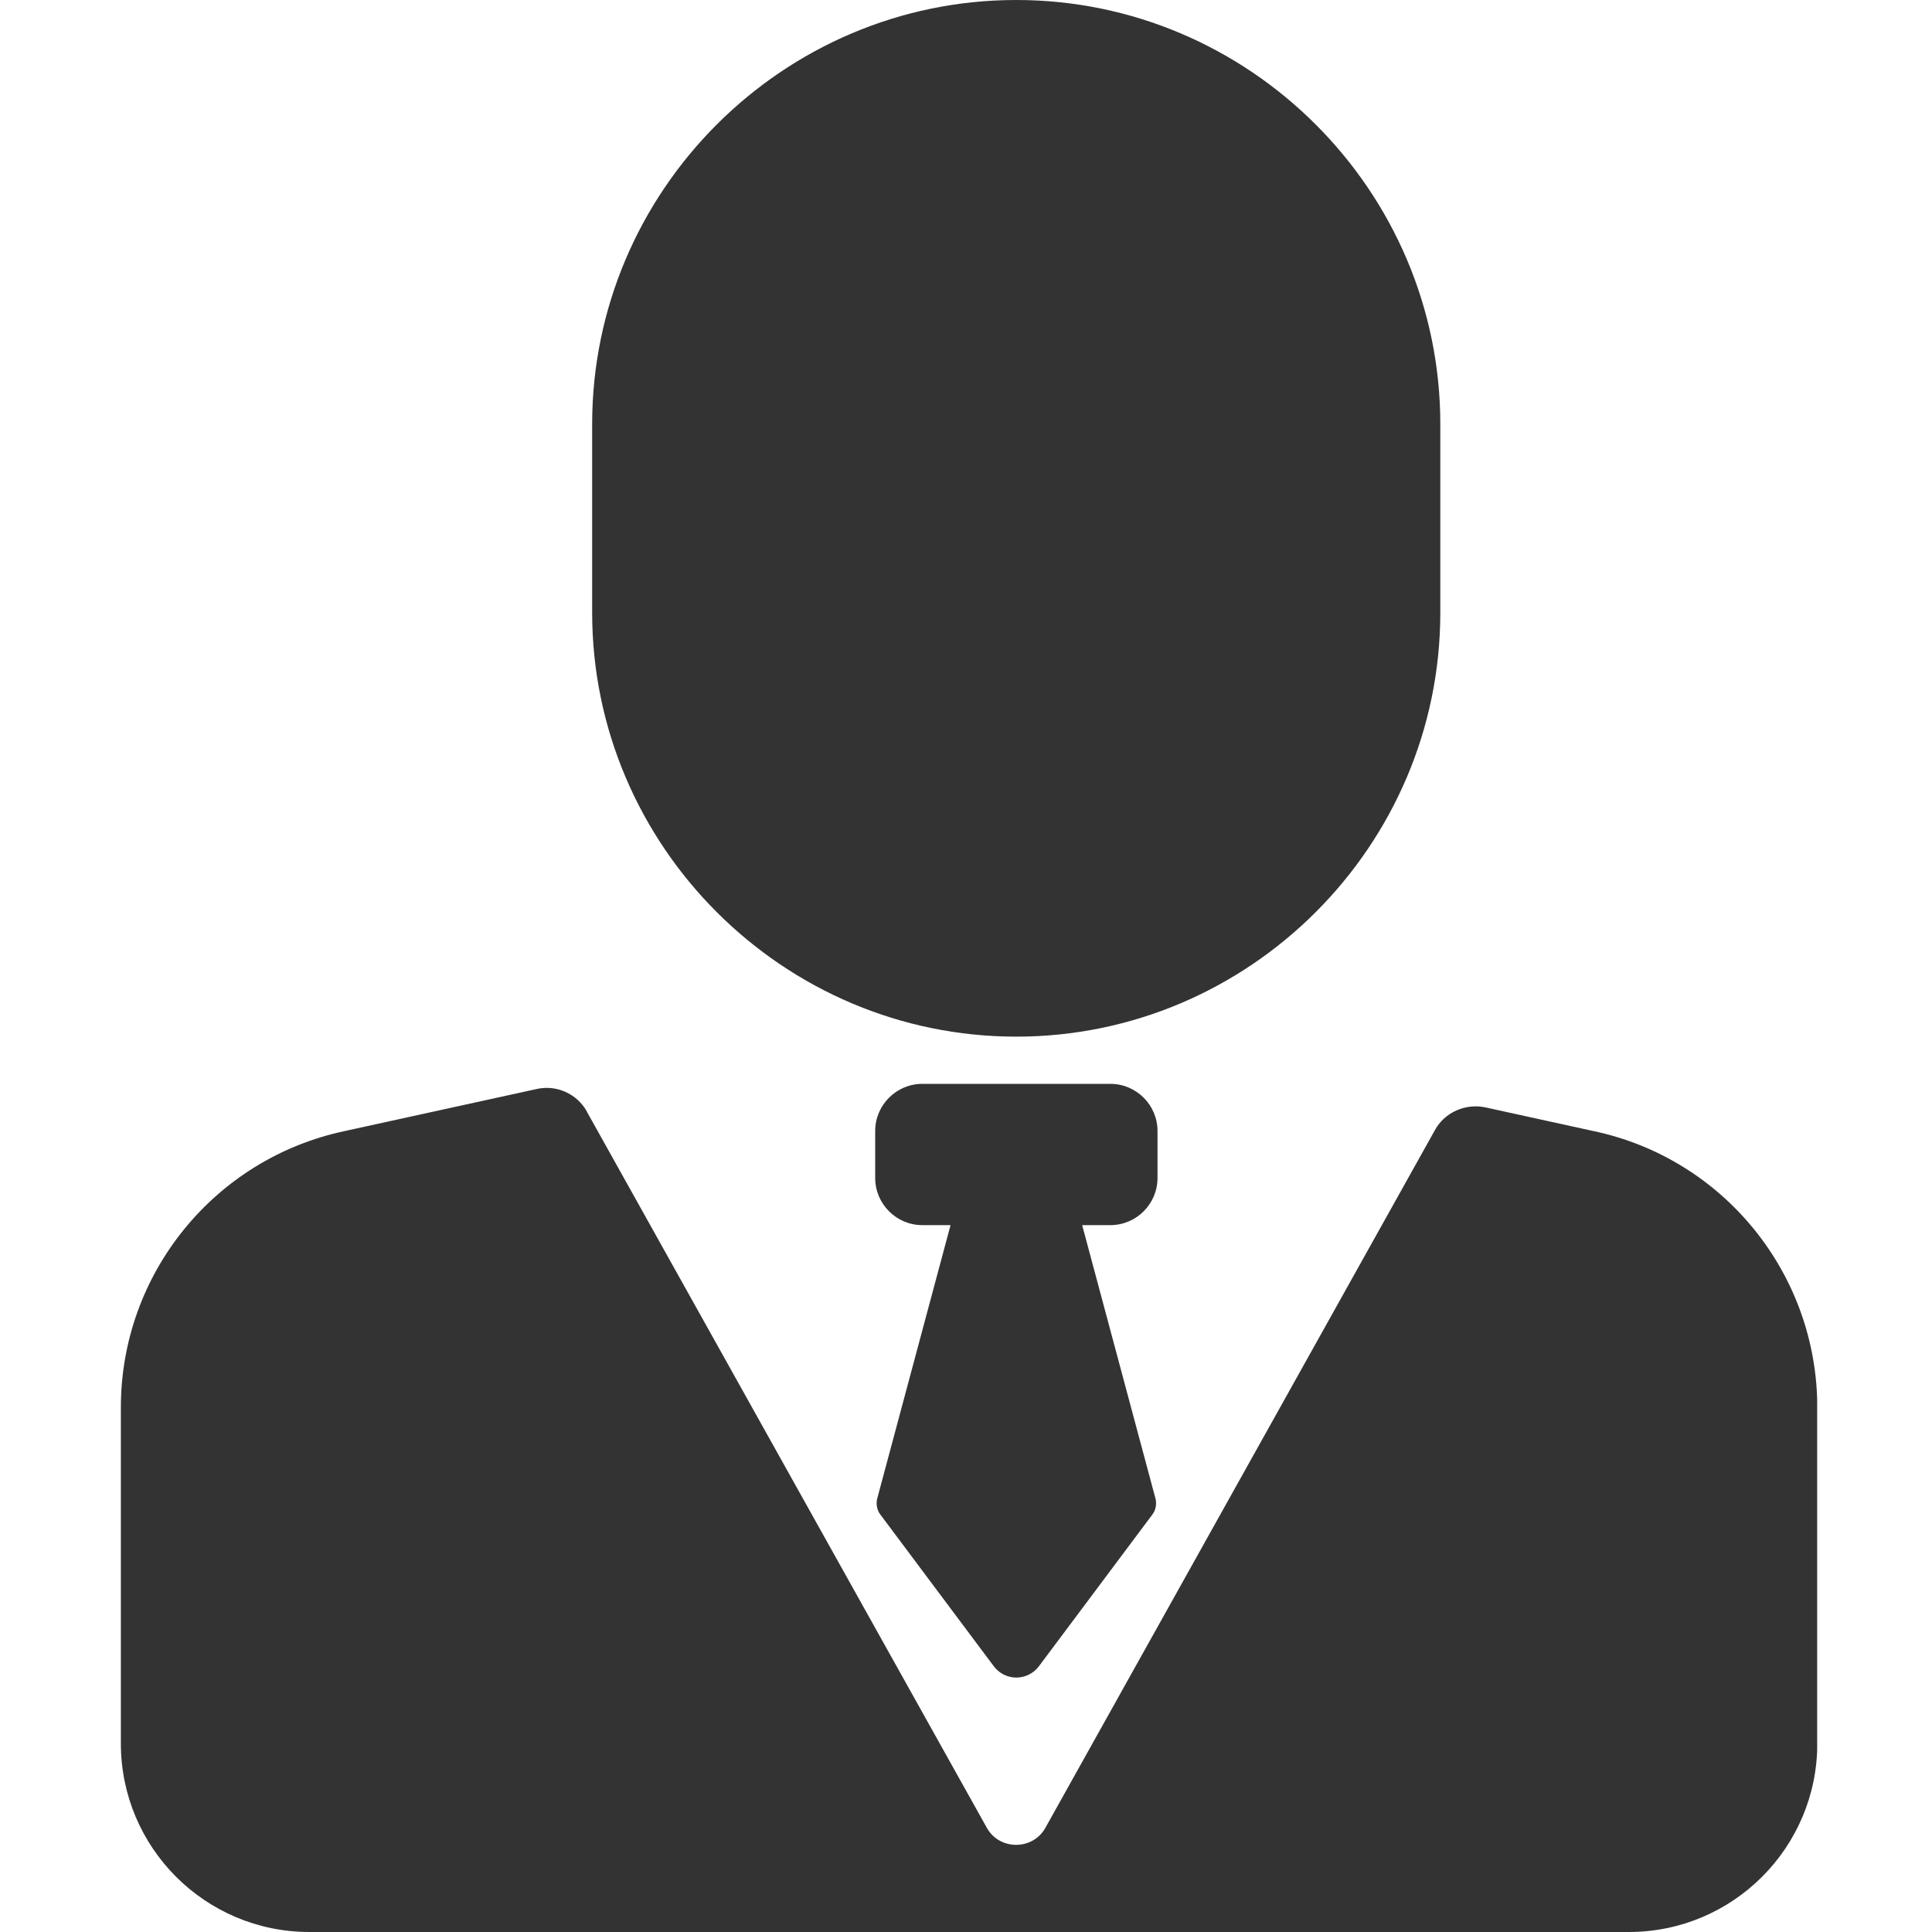 <svg height="16" viewBox="0 0 16 16" width="16" xmlns="http://www.w3.org/2000/svg" xmlns:xlink="http://www.w3.org/1999/xlink"><clipPath id="a"><path d="m3.86 9.206 3.313 5.932c.105.187.379.187.484 0l3.227-5.78c.082-.148.254-.222.418-.187l.89.195c1.081.226 1.858 1.182 1.858 2.291v2.782c0 .862-.699 1.561-1.561 1.561h-10.927c-.862 0-1.561-.699-1.561-1.561v-2.782c-.001-1.107.775-2.063 1.858-2.291l1.584-.347c.165-.038.336.039.418.187zm4.336-.23c.215 0 .39.176.39.39v.39c0 .215-.176.39-.39.39h-.234l.609 2.271c.008.043-0.0.09-.027.125l-.94 1.257c-.044.059-.114.094-.187.094-.074 0-.143-.035-.187-.094l-.94-1.257c-.027-.035-.035-.082-.027-.125l.609-2.271h-.234c-.215-0-.39-.176-.39-.39v-.39c0-.215.176-.39.39-.39zm-.78-8.976c1.932 0 3.512 1.58 3.512 3.512v1.561c0 1.932-1.58 3.512-3.512 3.512-1.932 0-3.512-1.58-3.512-3.512v-1.561c0-1.932 1.58-3.512 3.512-3.512z"/></clipPath><g clip-path="url(#a)" transform="translate(1)"><path d="m0 0h14.049v16h-14.049z" fill="#333"/></g></svg>